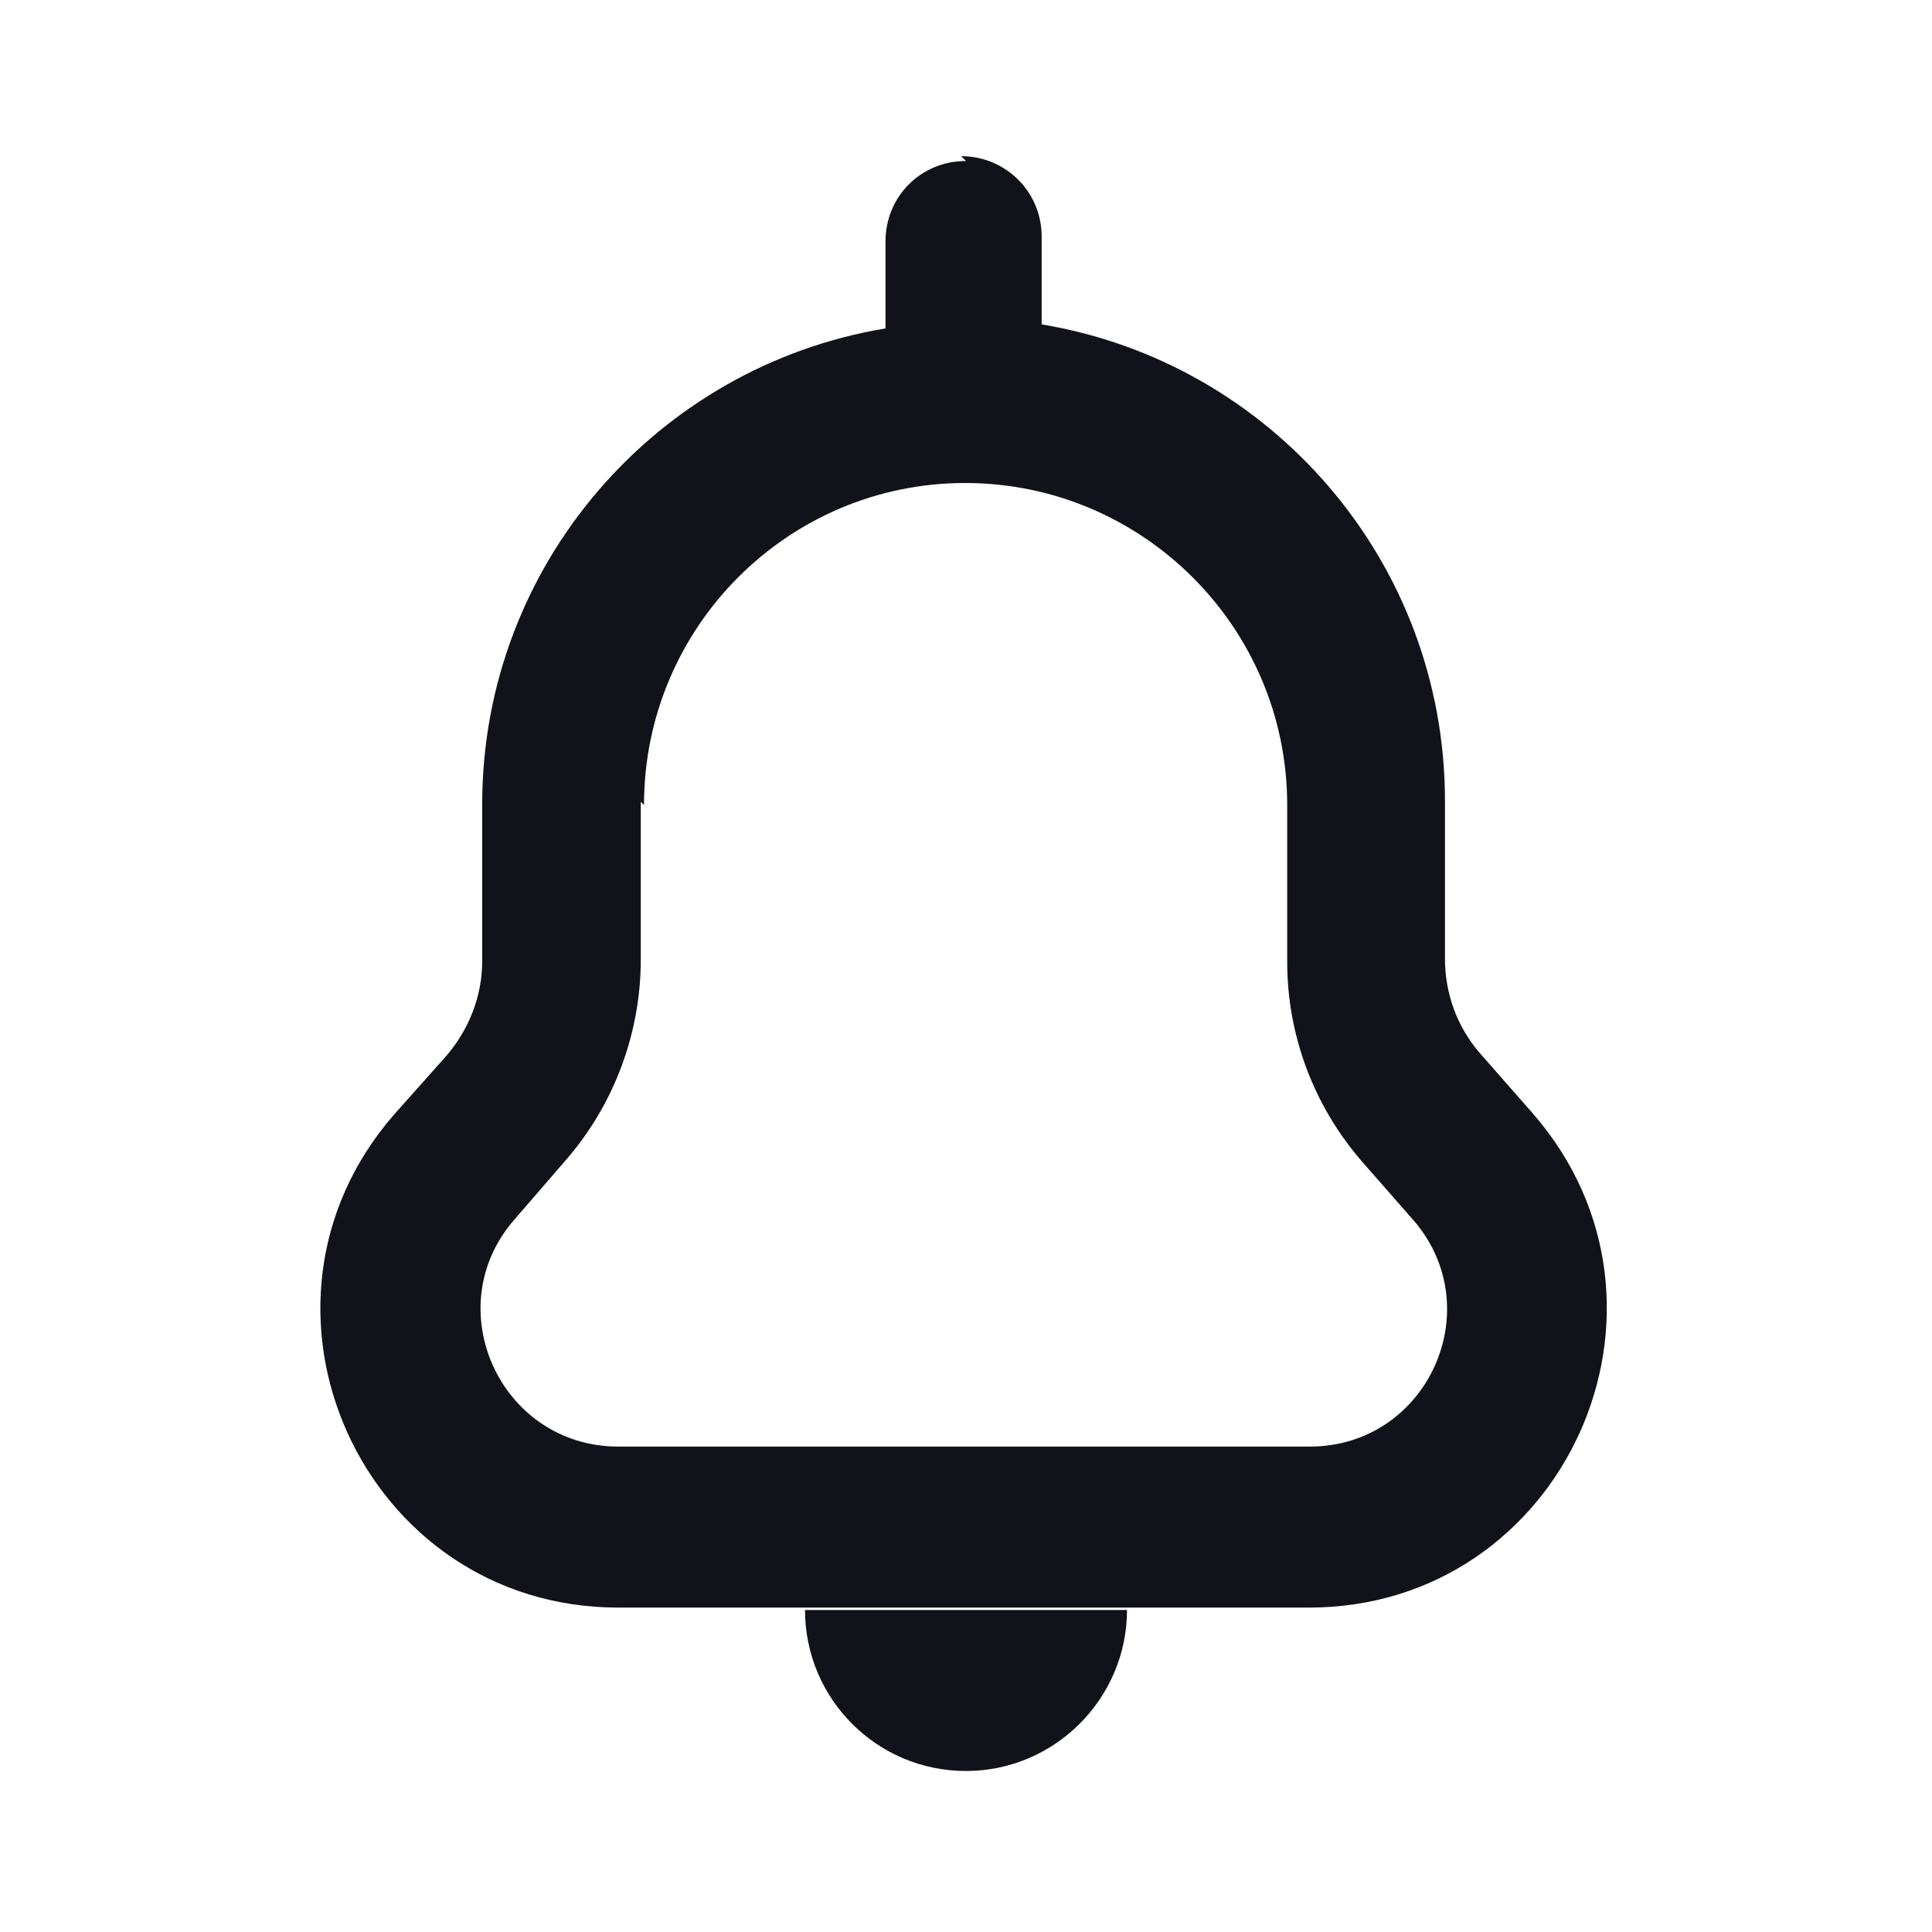 <svg viewBox="0 0 24 24" xmlns="http://www.w3.org/2000/svg"><g><g fill="#12131A"><path d="M10 20h4v0c0 1.1-.9 2-2 2v0c-1.11 0-2-.9-2-2v0Z"/><path fill="#12131A" fill-rule="evenodd" d="M12 2c-.56 0-1 .44-1 1v1c0 .02 0 .05 0 .08 -2.84.47-5.01 2.94-5.01 5.91v1.95c0 .43-.16.84-.44 1.17l-.65.73c-2.09 2.39-.39 6.13 2.78 6.13h8.58c3.17 0 4.87-3.74 2.78-6.14l-.65-.74c-.29-.33-.44-.75-.44-1.18V9.95c0-2.98-2.17-5.45-5.01-5.92 0-.03 0-.06 0-.09v-1c0-.56-.45-1-1-1Zm-4 8c0-2.21 1.79-4 3.99-4s4 1.79 4 4v1.95c0 .91.33 1.79.93 2.48l.64.73c.95 1.1.17 2.81-1.29 2.81H7.68c-1.46 0-2.25-1.72-1.29-2.82l.64-.74c.6-.69.93-1.58.93-2.49V9.96Z"/></g></g></svg>